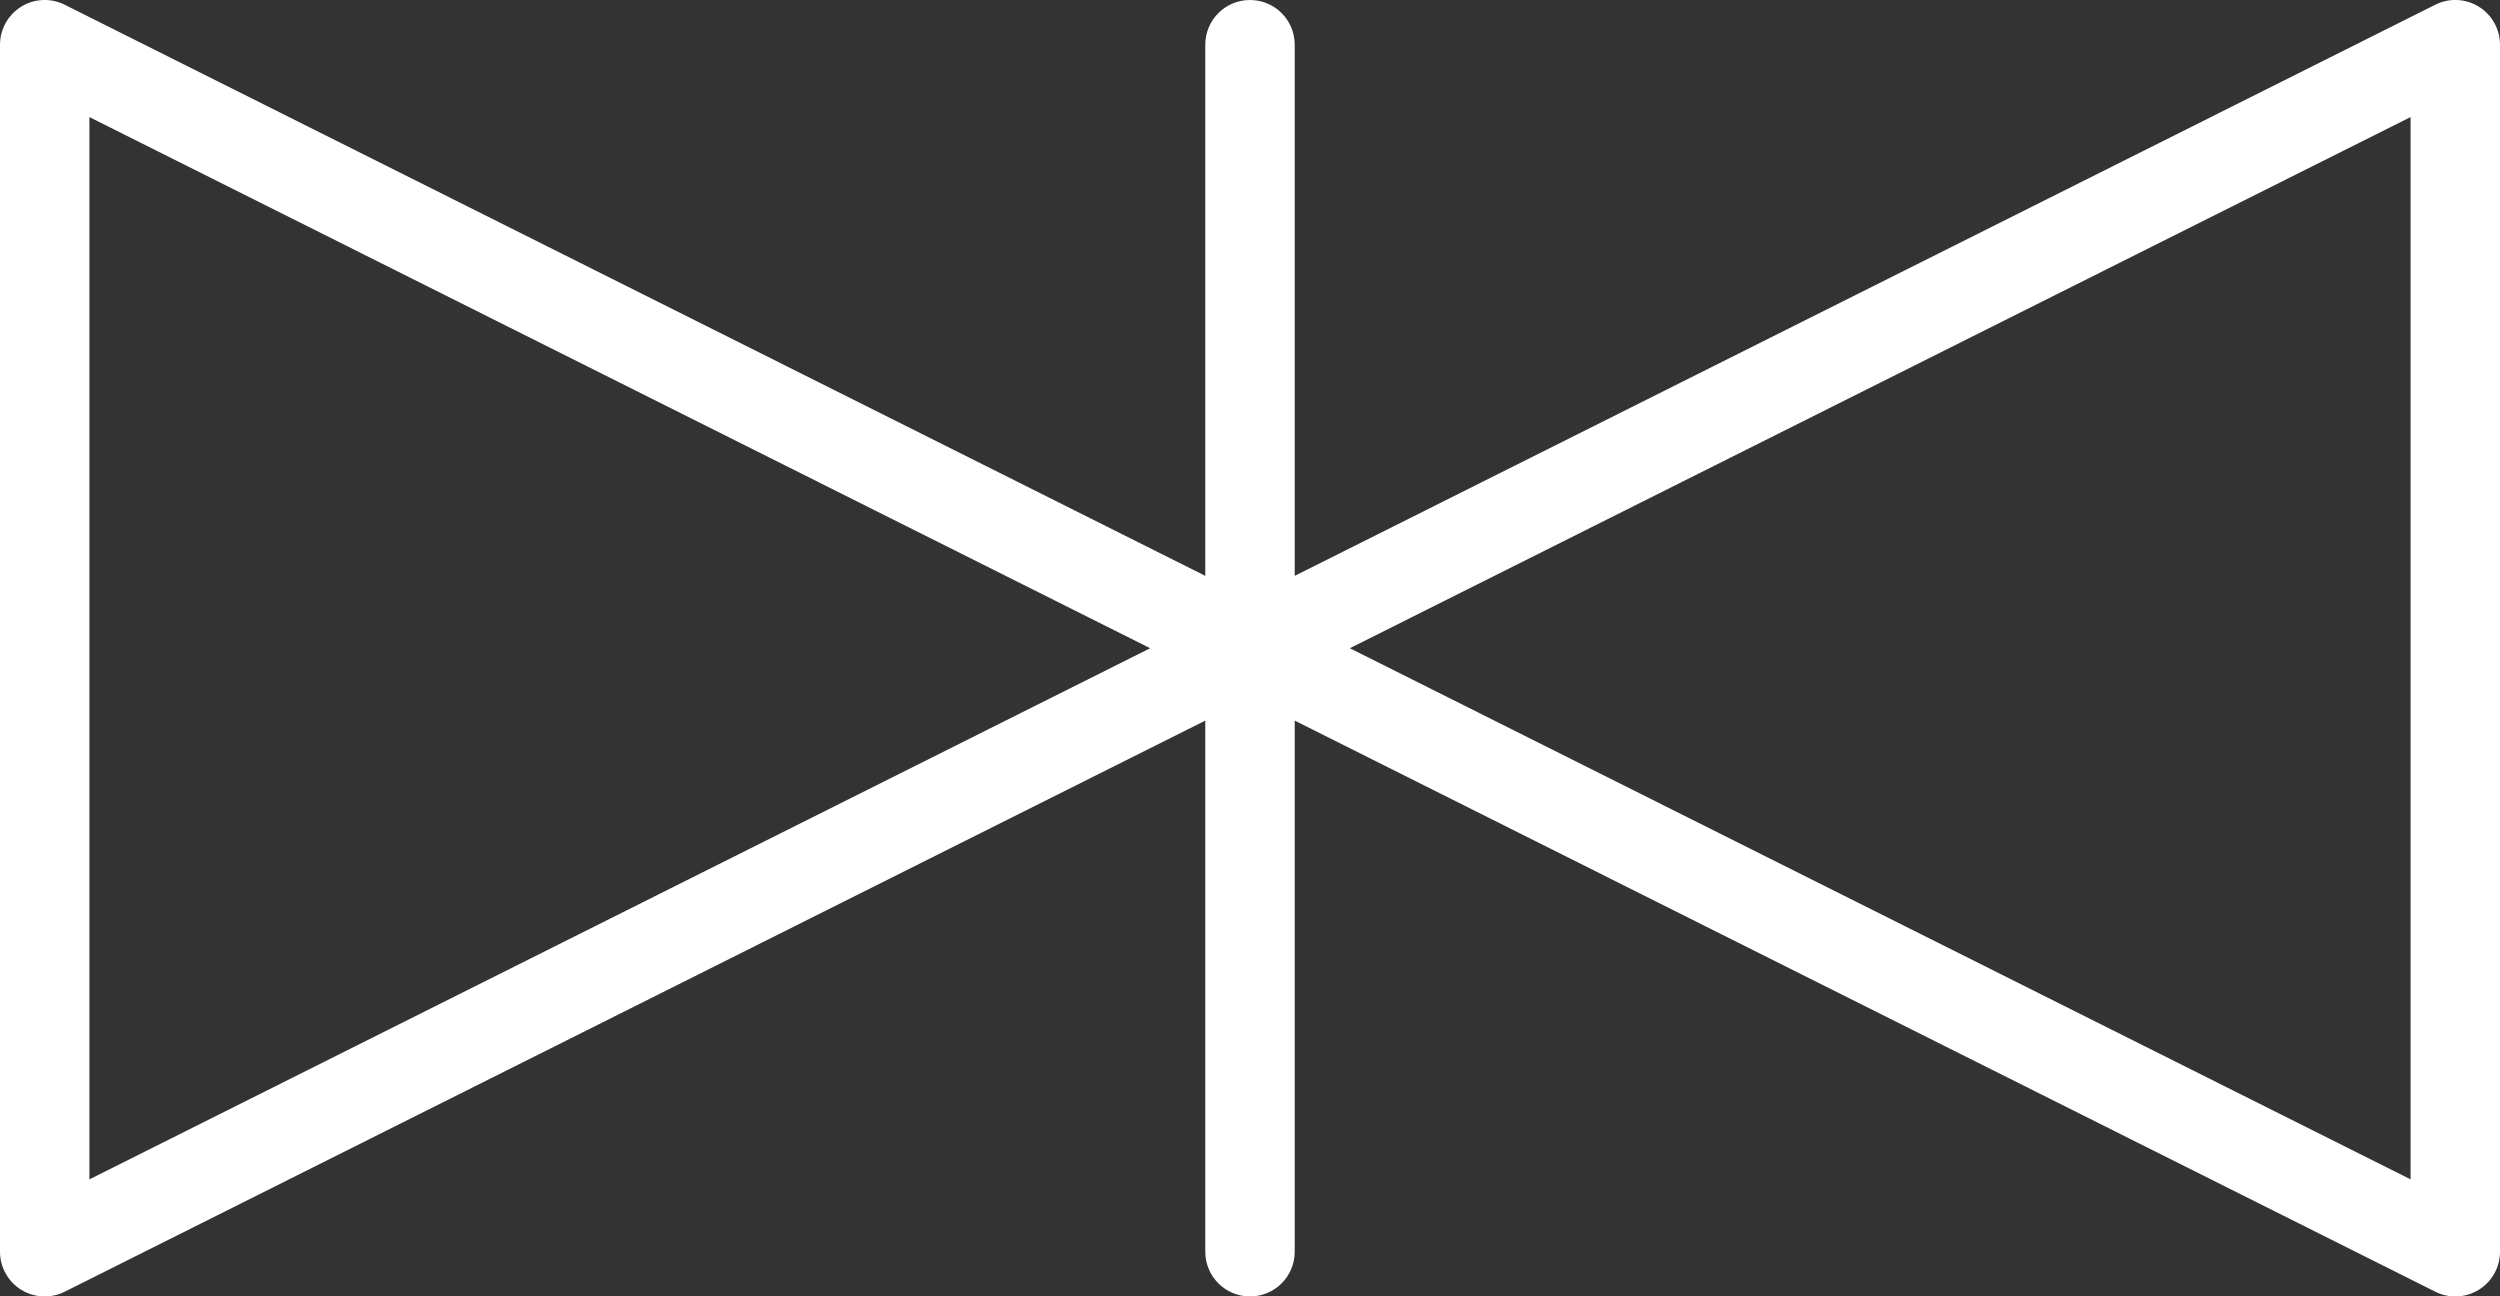 <svg version="1.2" baseProfile="tiny" viewBox="0 0 55.922 29.0" xmlns:xlink="http://www.w3.org/1999/xlink" xmlns="http://www.w3.org/2000/svg">
<rect x="0" y="0" width="55.922" height="29.0" fill="#333333" stroke="none"/>
<path style="fill:#ffffff;" d="M55.447,0.149C55.152,-0.034,54.782,-0.05,54.474,0.106L28.961,12.881L28.961,1C28.961,0.448,28.514,0.0,27.961,0.0C27.408,0.0,26.961,0.448,26.961,1L26.961,12.881L1.447,0.106C1.14,-0.049,0.77,-0.034,0.475,0.149C0.18,0.332,0.0,0.653,0.0,1L0.0,28C0.0,28.347,0.18,28.668,0.475,28.851C0.635,28.95,0.817,29.0,1,29.0C1.153,29.0,1.307,28.965,1.447,28.894L26.961,16.119L26.961,28C26.961,28.552,27.408,29.0,27.961,29.0C28.514,29.0,28.961,28.552,28.961,28L28.961,16.119L54.475,28.894C54.615,28.965,54.769,29.0,54.922,29.0C55.105,29.0,55.287,28.95,55.447,28.851C55.742,28.669,55.922,28.347,55.922,28L55.922,1C55.922,0.653,55.742,0.332,55.447,0.149M2,26.381L2,2.619L25.728,14.5L2,26.381M53.922,26.381L30.194,14.5L53.922,2.619L53.922,26.381Z"/>
</svg>